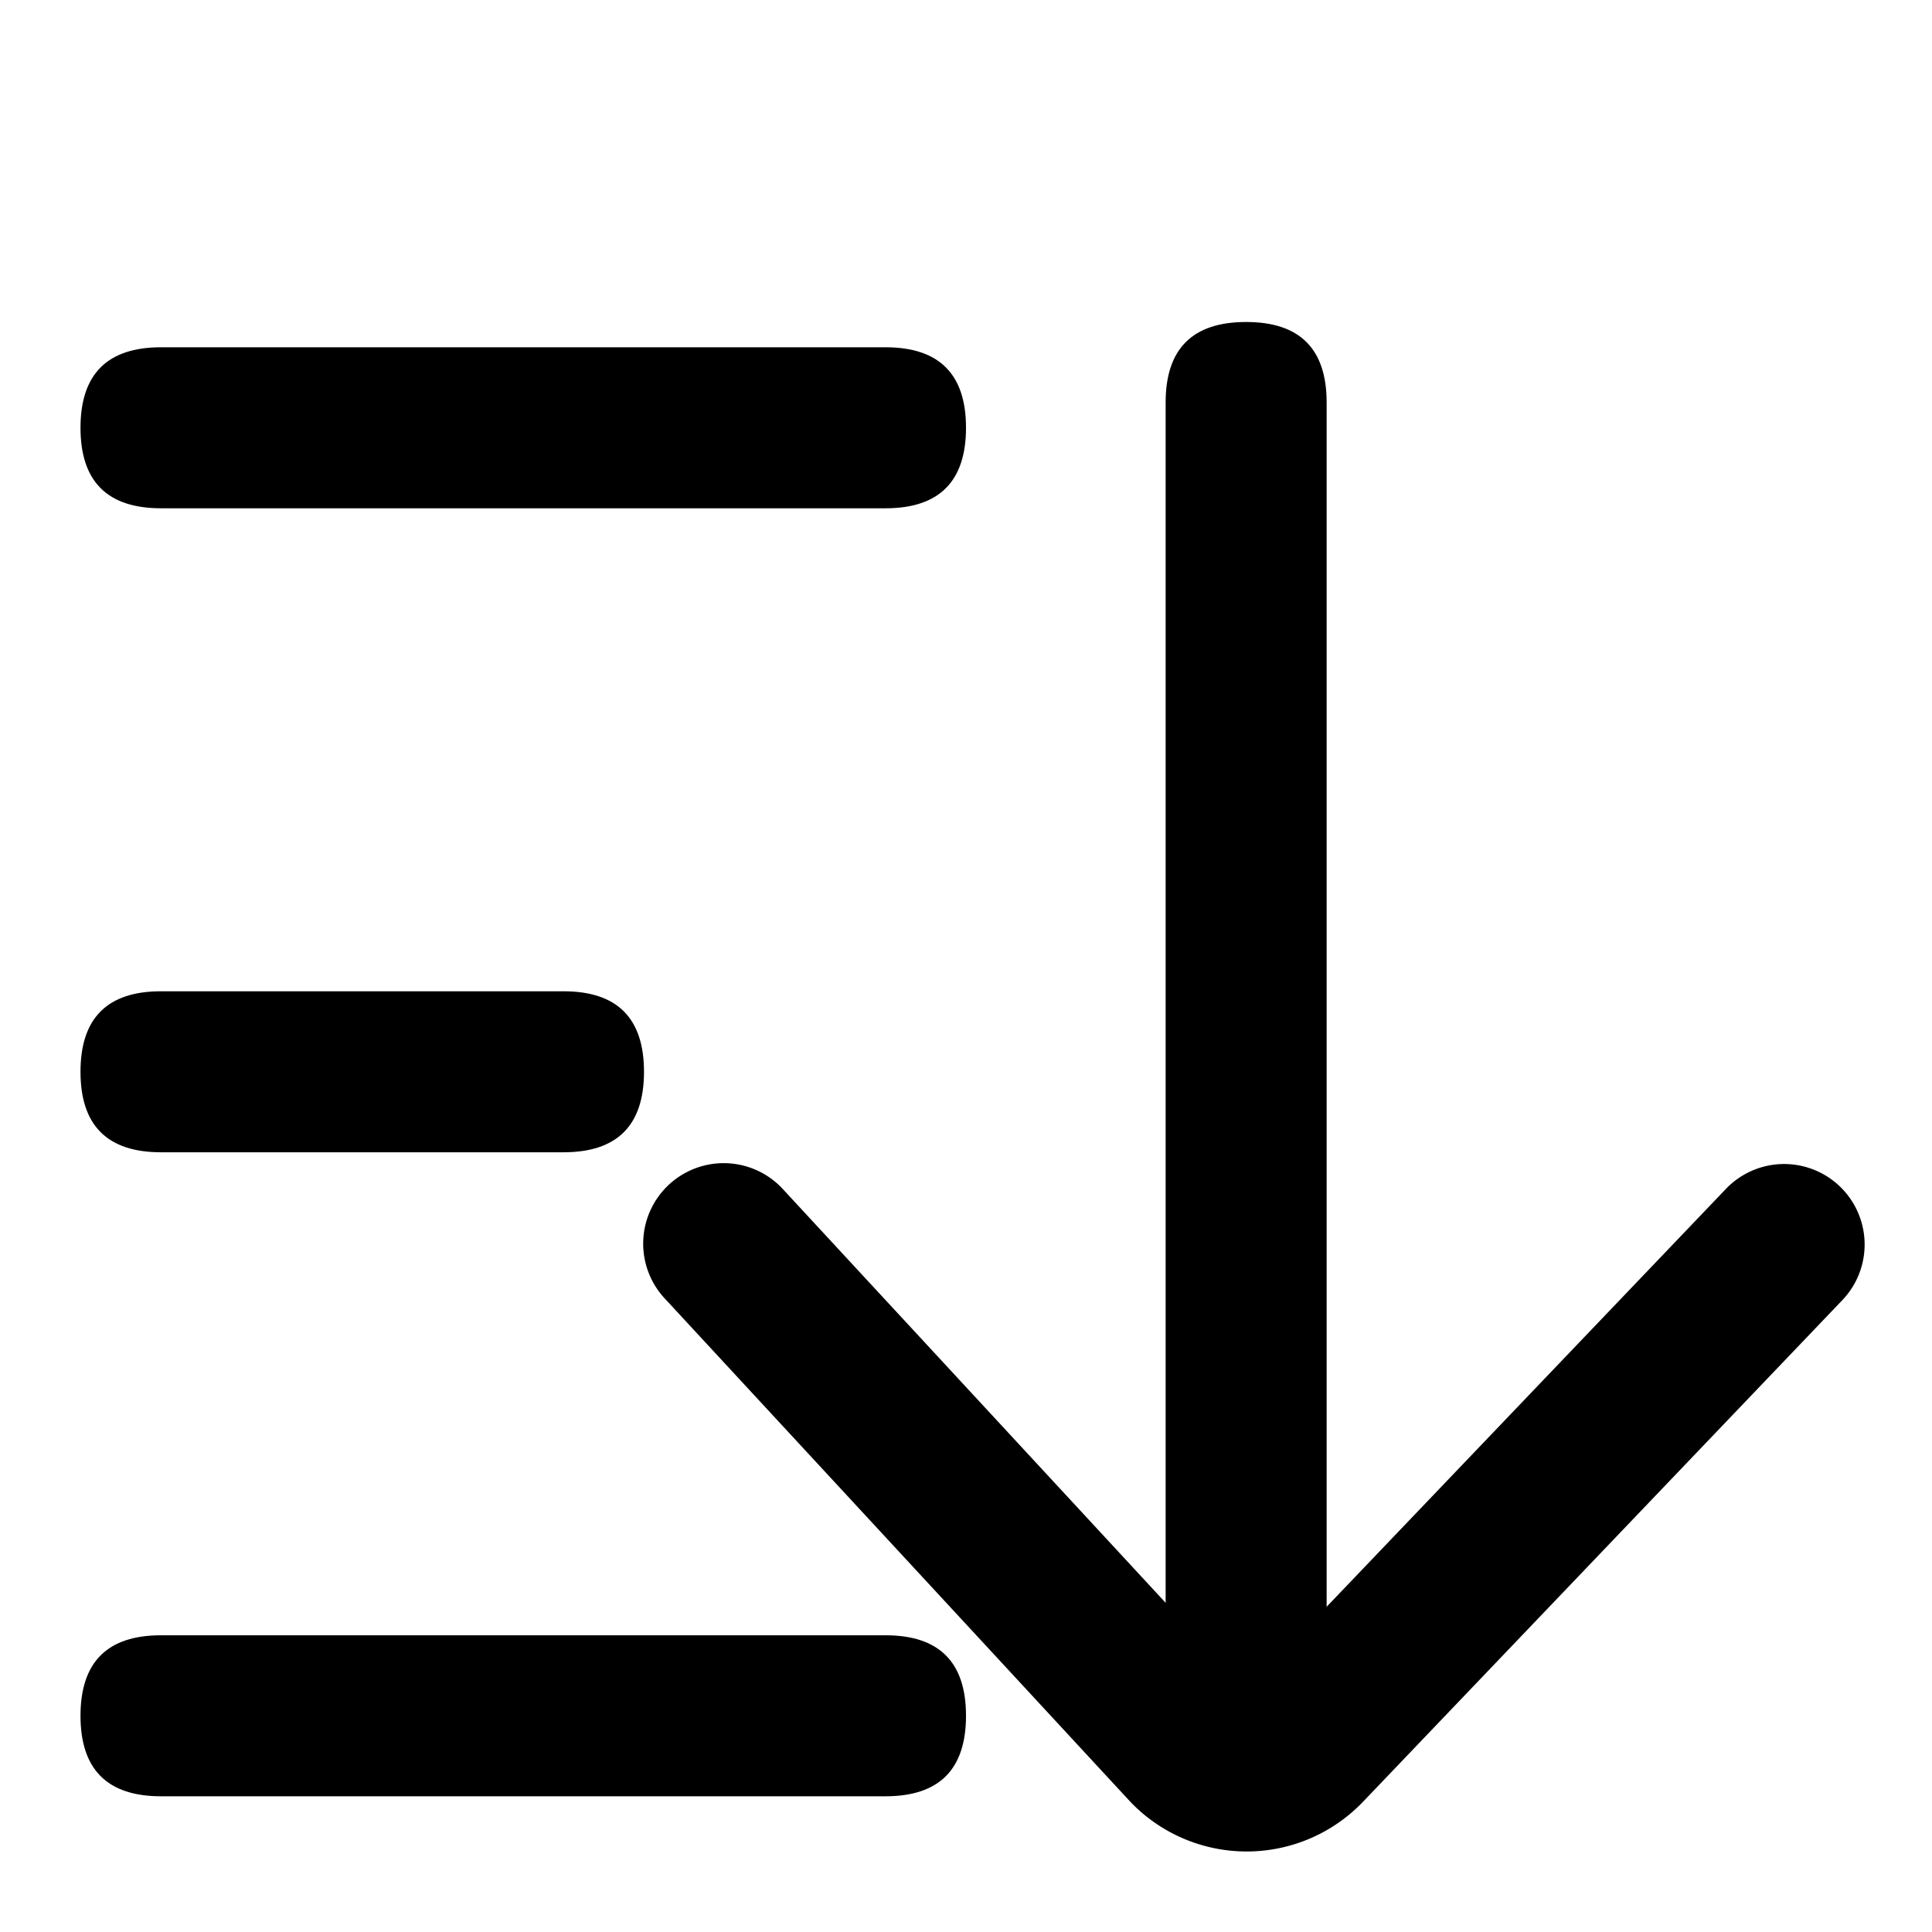 <?xml version="1.0" standalone="no"?><!DOCTYPE svg PUBLIC "-//W3C//DTD SVG 1.1//EN" "http://www.w3.org/Graphics/SVG/1.1/DTD/svg11.dtd"><svg viewBox="0 0 1024 1024" version="1.1" xmlns="http://www.w3.org/2000/svg"><path d="M42.667 184.064m42.667 0l384 0q42.667 0 42.667 42.667l0 0q0 42.667-42.667 42.667l-384 0q-42.667 0-42.667-42.667l0 0q0-42.667 42.667-42.667Z" class="svg-fill-grey-500" /><path d="M42.667 866.731m42.667 0l384 0q42.667 0 42.667 42.667l0 0q0 42.667-42.667 42.667l-384 0q-42.667 0-42.667-42.667l0 0q0-42.667 42.667-42.667Z" class="svg-fill-grey-500" /><path d="M703.147 896m-42.667 0l0 0q-42.667 0-42.667-42.667l0-640q0-42.667 42.667-42.667l0 0q42.667 0 42.667 42.667l0 640q0 42.667-42.667 42.667Z" class="svg-fill-grey-800" /><path d="M42.667 525.397m42.667 0l213.333 0q42.667 0 42.667 42.667l0 0q0 42.667-42.667 42.667l-213.333 0q-42.667 0-42.667-42.667l0 0q0-42.667 42.667-42.667Z" class="svg-fill-grey-500" /><path d="M914.773 630.144l-253.995 265.813-245.461-265.301a42.667 42.667 0 1 0-62.635 57.941l245.461 265.344c1.792 1.92 1.792 1.92 3.669 3.755a85.333 85.333 0 0 0 120.661-2.773l253.995-265.813a42.667 42.667 0 1 0-61.696-58.965z" class="svg-fill-grey-800" /></svg>
